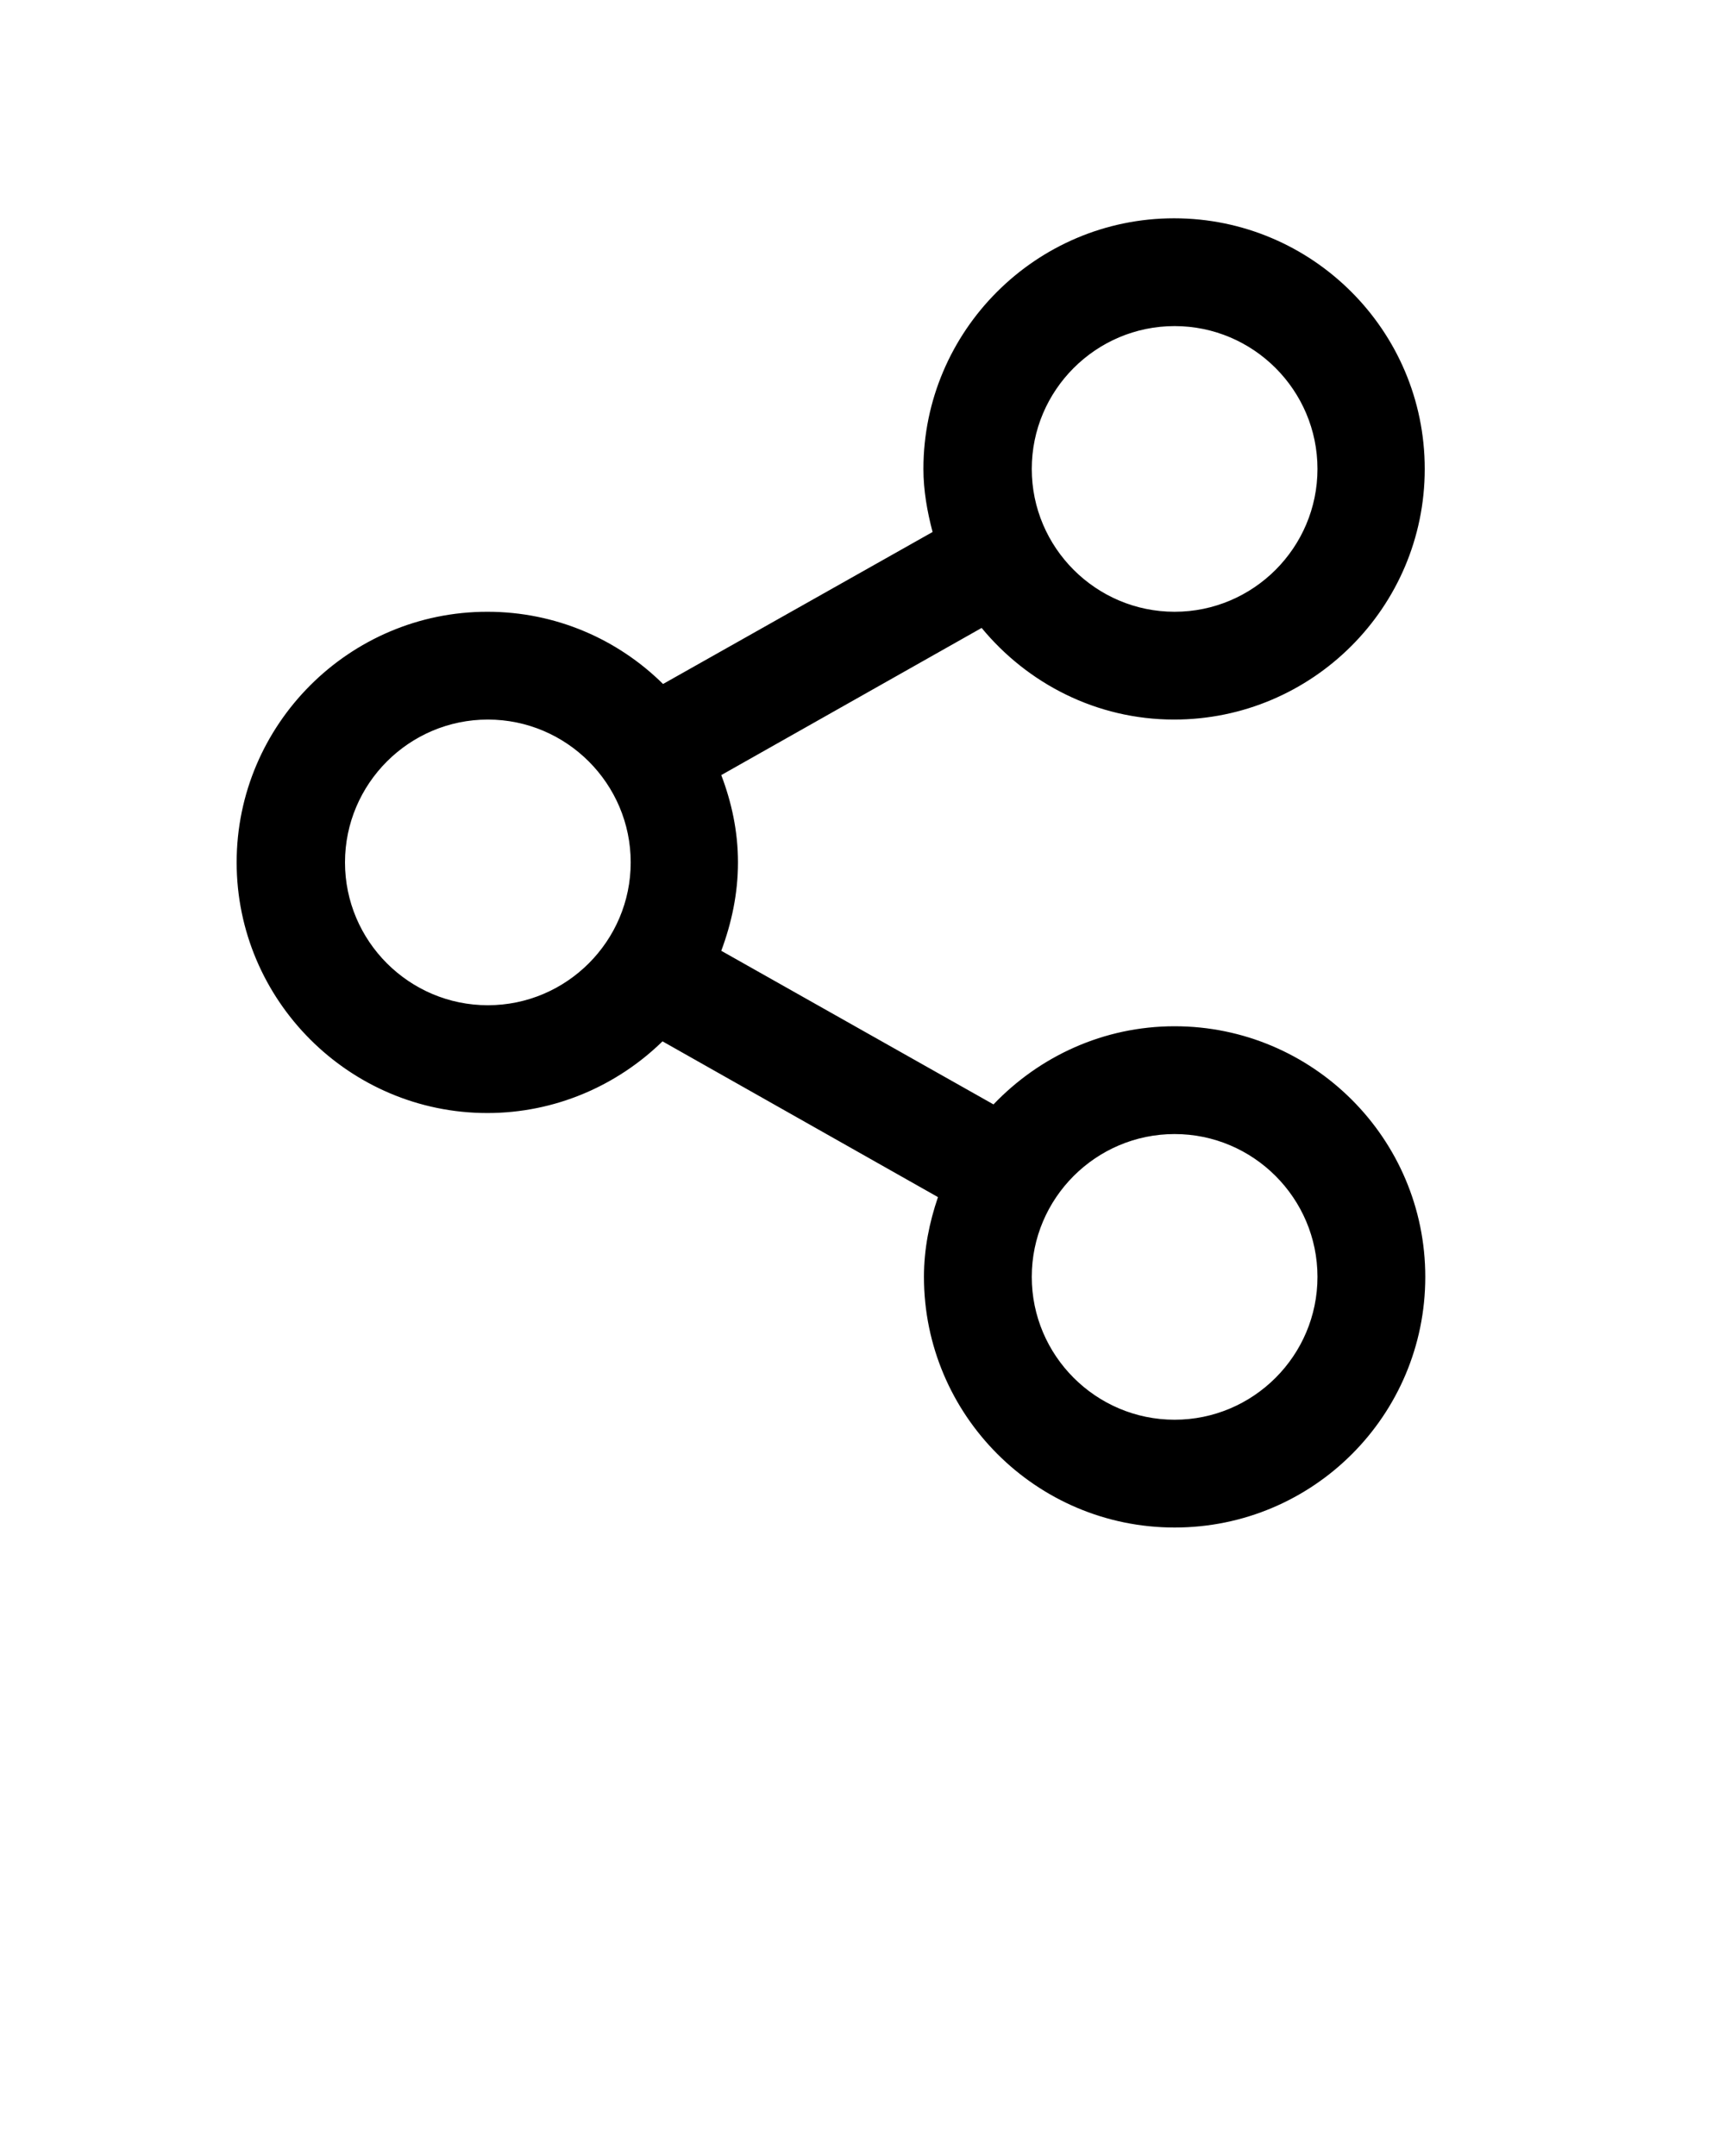 <svg viewBox="0 0 32 40" xmlns="http://www.w3.org/2000/svg"><path d="m21.79 19.04c-1.32 0-2.51.56-3.36 1.45l-5.05-2.85c.19-.51.31-1.06.31-1.64s-.12-1.12-.31-1.62l4.83-2.73c.85 1.03 2.13 1.7 3.57 1.7 2.56 0 4.65-2.08 4.65-4.65s-2.09-4.65-4.65-4.65-4.65 2.09-4.65 4.65c0 .4.07.79.17 1.17l-5 2.82c-.84-.83-1.99-1.34-3.26-1.34-2.56 0-4.65 2.09-4.65 4.65s2.09 4.65 4.65 4.65c1.26 0 2.41-.51 3.25-1.33l5.11 2.89c-.16.47-.26.96-.26 1.48 0 2.56 2.08 4.65 4.65 4.65s4.65-2.08 4.65-4.65-2.09-4.65-4.65-4.65zm0-12.99c1.46 0 2.65 1.19 2.65 2.65s-1.19 2.65-2.65 2.65-2.65-1.19-2.65-2.65 1.19-2.65 2.65-2.65zm-12.74 12.6c-1.46 0-2.65-1.19-2.65-2.65s1.19-2.65 2.65-2.65 2.65 1.19 2.65 2.65-1.19 2.65-2.65 2.65zm12.74 7.69c-1.46 0-2.65-1.19-2.65-2.65s1.19-2.65 2.65-2.65 2.65 1.19 2.65 2.65-1.19 2.65-2.65 2.65z"/></svg>